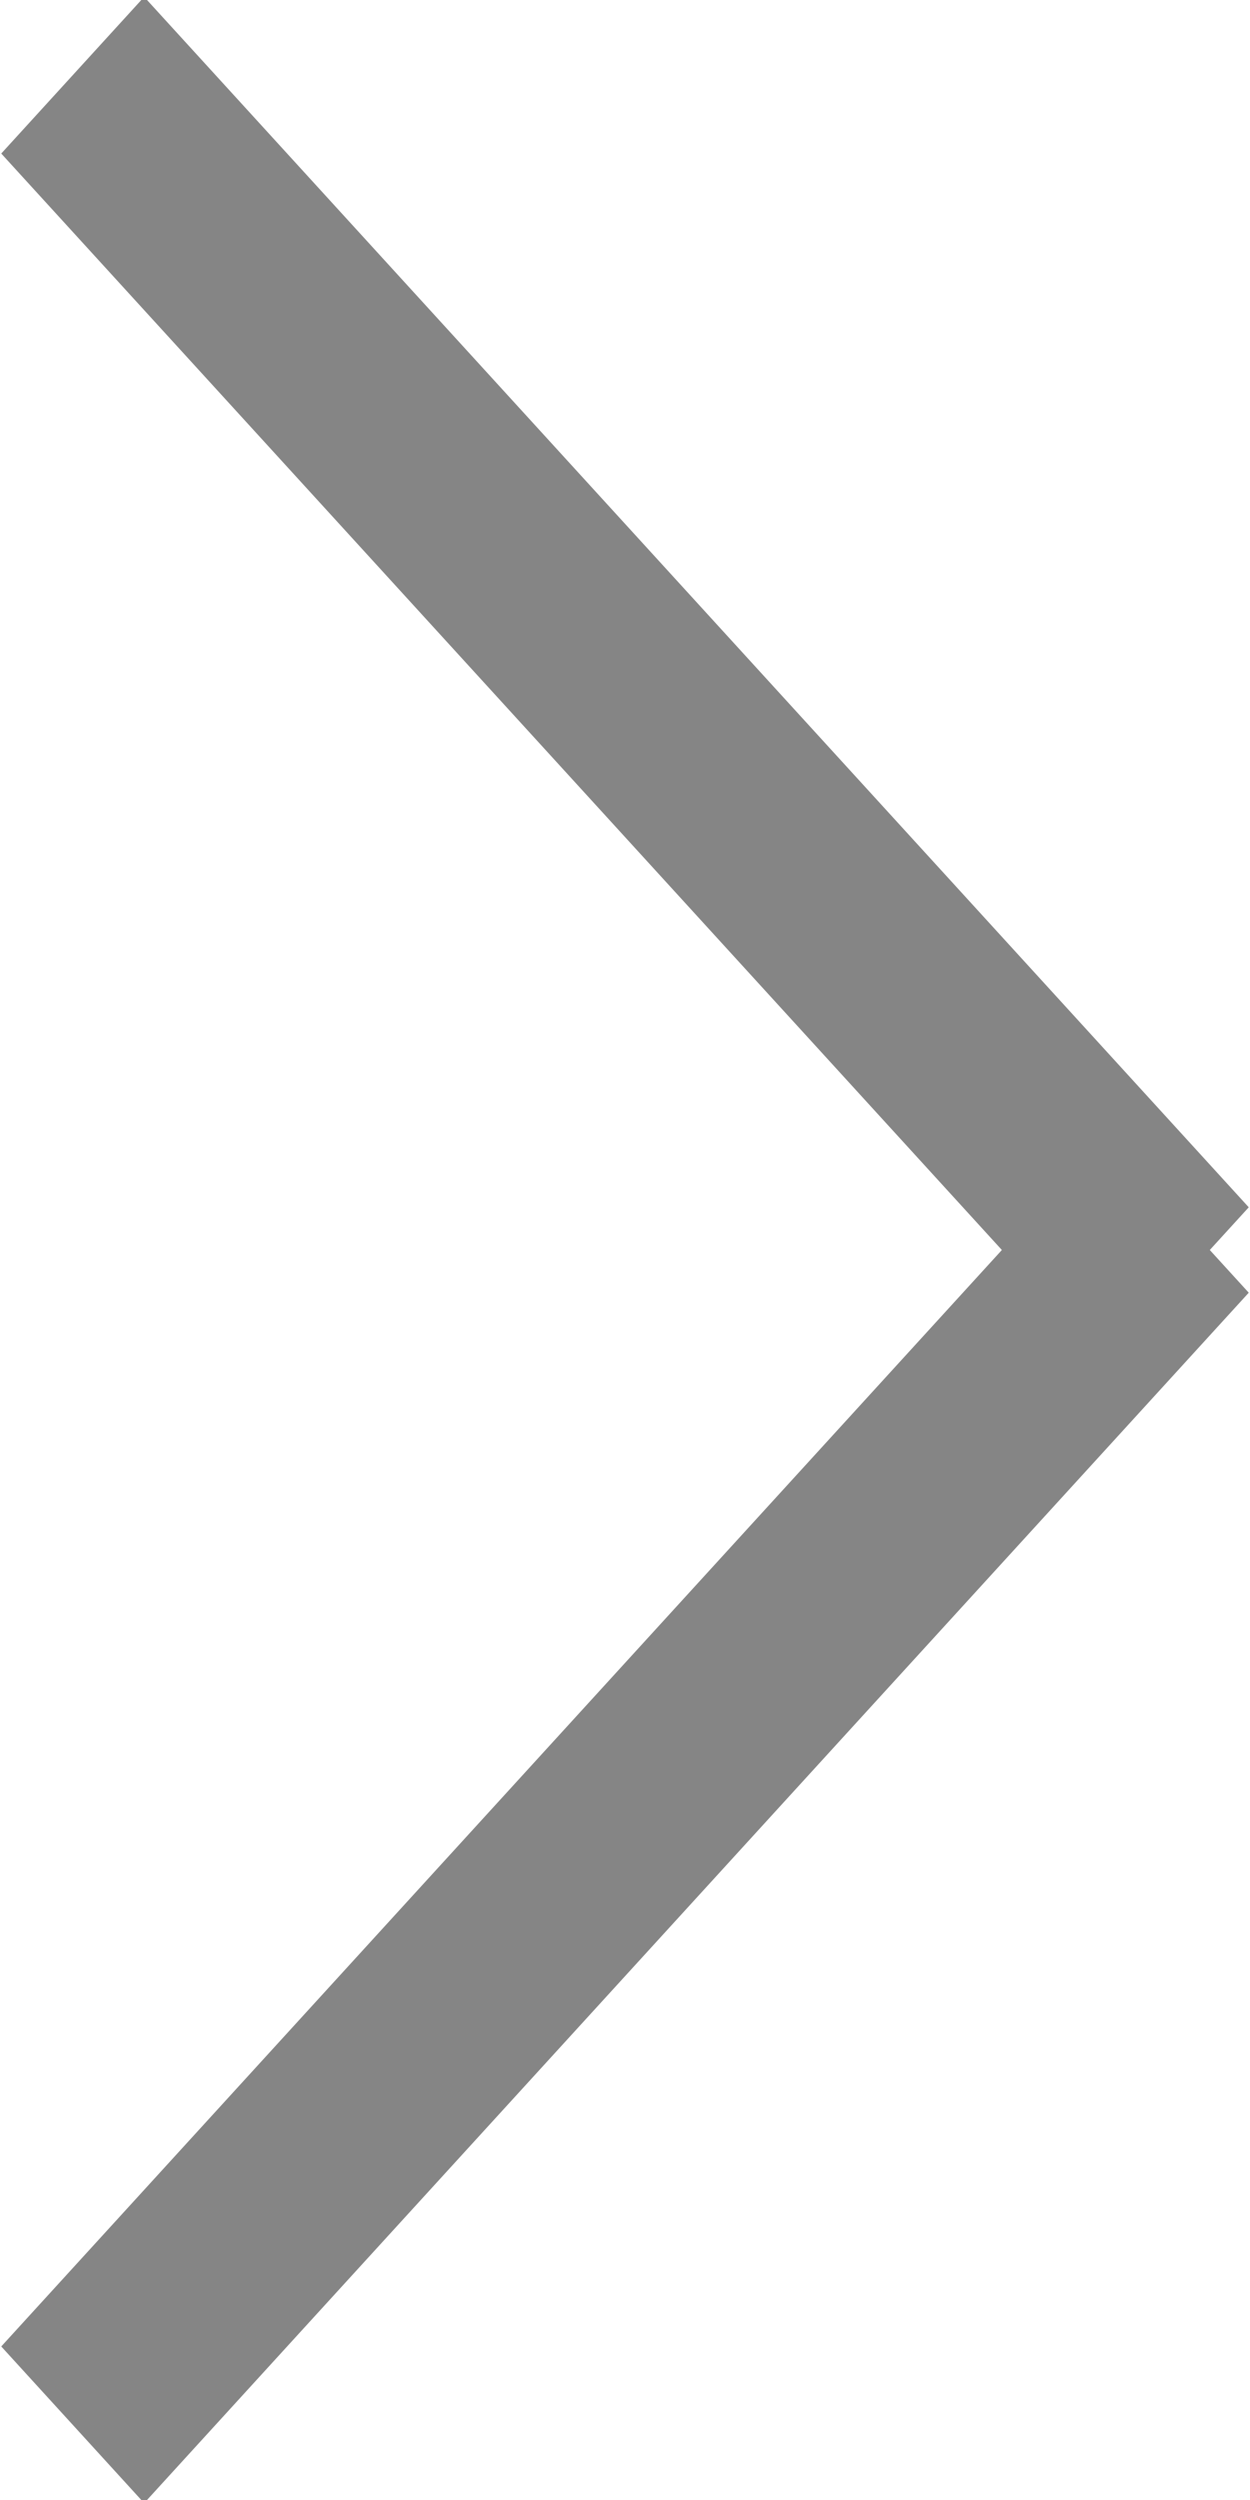 <svg 
 xmlns="http://www.w3.org/2000/svg"
 xmlns:xlink="http://www.w3.org/1999/xlink"
 width="6px" height="12px">
<path fill-rule="evenodd"  fill="rgb(133, 133, 133)"
 d="M5.994,6.205 L0.692,12.015 L0.006,11.263 L4.809,6.000 L0.006,0.737 L0.692,-0.015 L5.994,5.795 L5.807,6.000 L5.994,6.205 Z"/>
</svg>